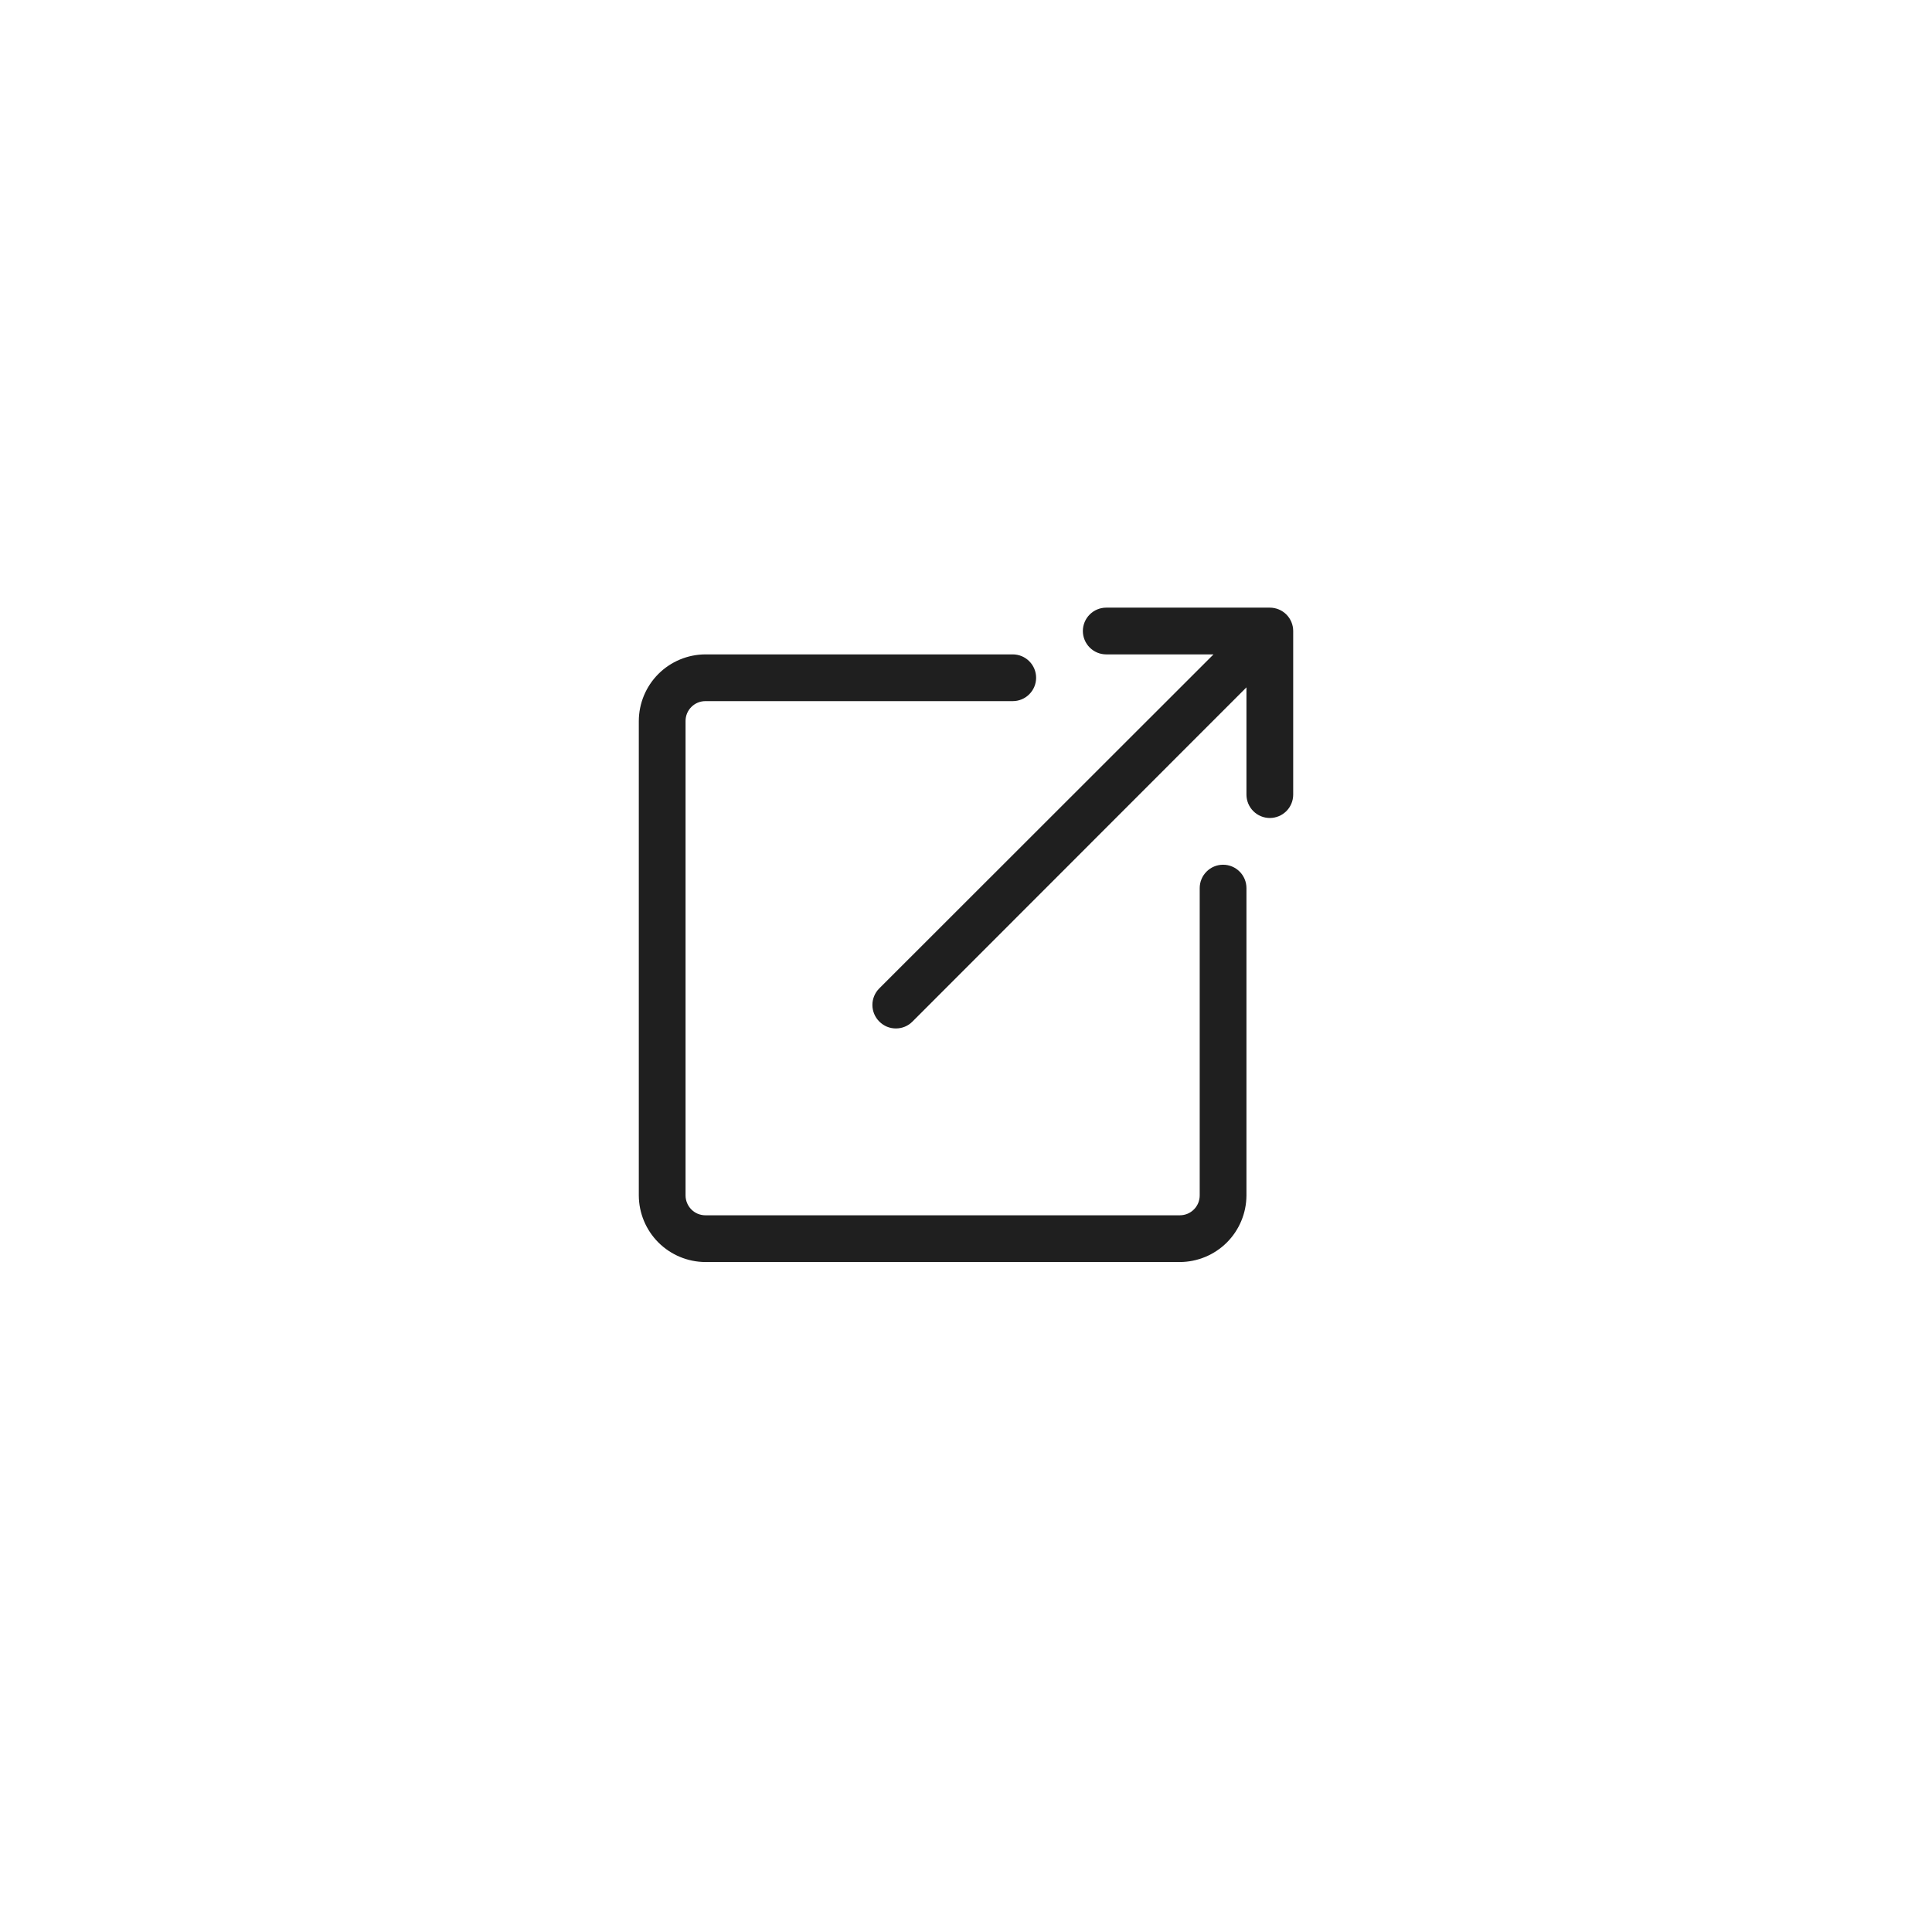 <svg width="62" height="62" viewBox="0 0 62 62" fill="none" xmlns="http://www.w3.org/2000/svg">
<g filter="url(#filter0_d_877_8013)">
<circle cx="31" cy="30" r="20" fill="white"/>
</g>
<path d="M22.637 40.5H37.862C38.429 40.498 38.971 40.272 39.372 39.872C39.772 39.471 39.998 38.929 40 38.362V28.5C40 28.301 39.921 28.11 39.78 27.97C39.64 27.829 39.449 27.75 39.25 27.75C39.051 27.75 38.86 27.829 38.72 27.97C38.579 28.11 38.5 28.301 38.5 28.5V38.362C38.5 38.446 38.483 38.529 38.452 38.606C38.419 38.684 38.373 38.754 38.313 38.813C38.254 38.873 38.184 38.919 38.106 38.952C38.029 38.983 37.946 39 37.862 39H22.637C22.554 39 22.471 38.983 22.393 38.952C22.316 38.919 22.246 38.873 22.187 38.813C22.128 38.754 22.081 38.684 22.049 38.606C22.017 38.529 22 38.446 22 38.362V23.137C22 22.968 22.067 22.806 22.187 22.687C22.306 22.567 22.468 22.5 22.637 22.5H32.5C32.699 22.5 32.89 22.421 33.03 22.28C33.171 22.14 33.25 21.949 33.25 21.75C33.25 21.551 33.171 21.36 33.03 21.22C32.89 21.079 32.699 21 32.5 21H22.637C22.071 21.002 21.529 21.228 21.128 21.628C20.728 22.029 20.502 22.571 20.5 23.137V38.362C20.502 38.929 20.728 39.471 21.128 39.872C21.529 40.272 22.071 40.498 22.637 40.5Z" fill="#1F1F1F"/>
<path d="M40.75 26.25C40.949 26.25 41.14 26.171 41.281 26.03C41.421 25.89 41.5 25.699 41.5 25.5V20.25C41.5 20.051 41.421 19.86 41.281 19.72C41.14 19.579 40.949 19.5 40.75 19.5H35.5C35.301 19.5 35.111 19.579 34.97 19.72C34.83 19.86 34.75 20.051 34.75 20.25C34.75 20.449 34.83 20.64 34.97 20.78C35.111 20.921 35.301 21 35.5 21H38.943L28.218 31.718C28.148 31.787 28.092 31.87 28.054 31.962C28.016 32.053 27.996 32.151 27.996 32.25C27.996 32.349 28.016 32.447 28.054 32.538C28.092 32.63 28.148 32.713 28.218 32.782C28.288 32.853 28.371 32.909 28.462 32.947C28.553 32.985 28.651 33.004 28.75 33.004C28.849 33.004 28.948 32.985 29.039 32.947C29.13 32.909 29.213 32.853 29.283 32.782L40 22.058V25.5C40 25.699 40.08 25.89 40.22 26.03C40.361 26.171 40.551 26.25 40.75 26.25Z" fill="#1F1F1F"/>
<defs>
<filter id="filter0_d_877_8013" x="0" y="0" width="62" height="62" filterUnits="userSpaceOnUse" color-interpolation-filters="sRGB">
<feFlood flood-opacity="0" result="BackgroundImageFix"/>
<feColorMatrix in="SourceAlpha" type="matrix" values="0 0 0 0 0 0 0 0 0 0 0 0 0 0 0 0 0 0 127 0" result="hardAlpha"/>
<feOffset dy="1"/>
<feGaussianBlur stdDeviation="5.5"/>
<feComposite in2="hardAlpha" operator="out"/>
<feColorMatrix type="matrix" values="0 0 0 0 0.459 0 0 0 0 0.459 0 0 0 0 0.459 0 0 0 0.25 0"/>
<feBlend mode="normal" in2="BackgroundImageFix" result="effect1_dropShadow_877_8013"/>
<feBlend mode="normal" in="SourceGraphic" in2="effect1_dropShadow_877_8013" result="shape"/>
</filter>
</defs>
</svg>
